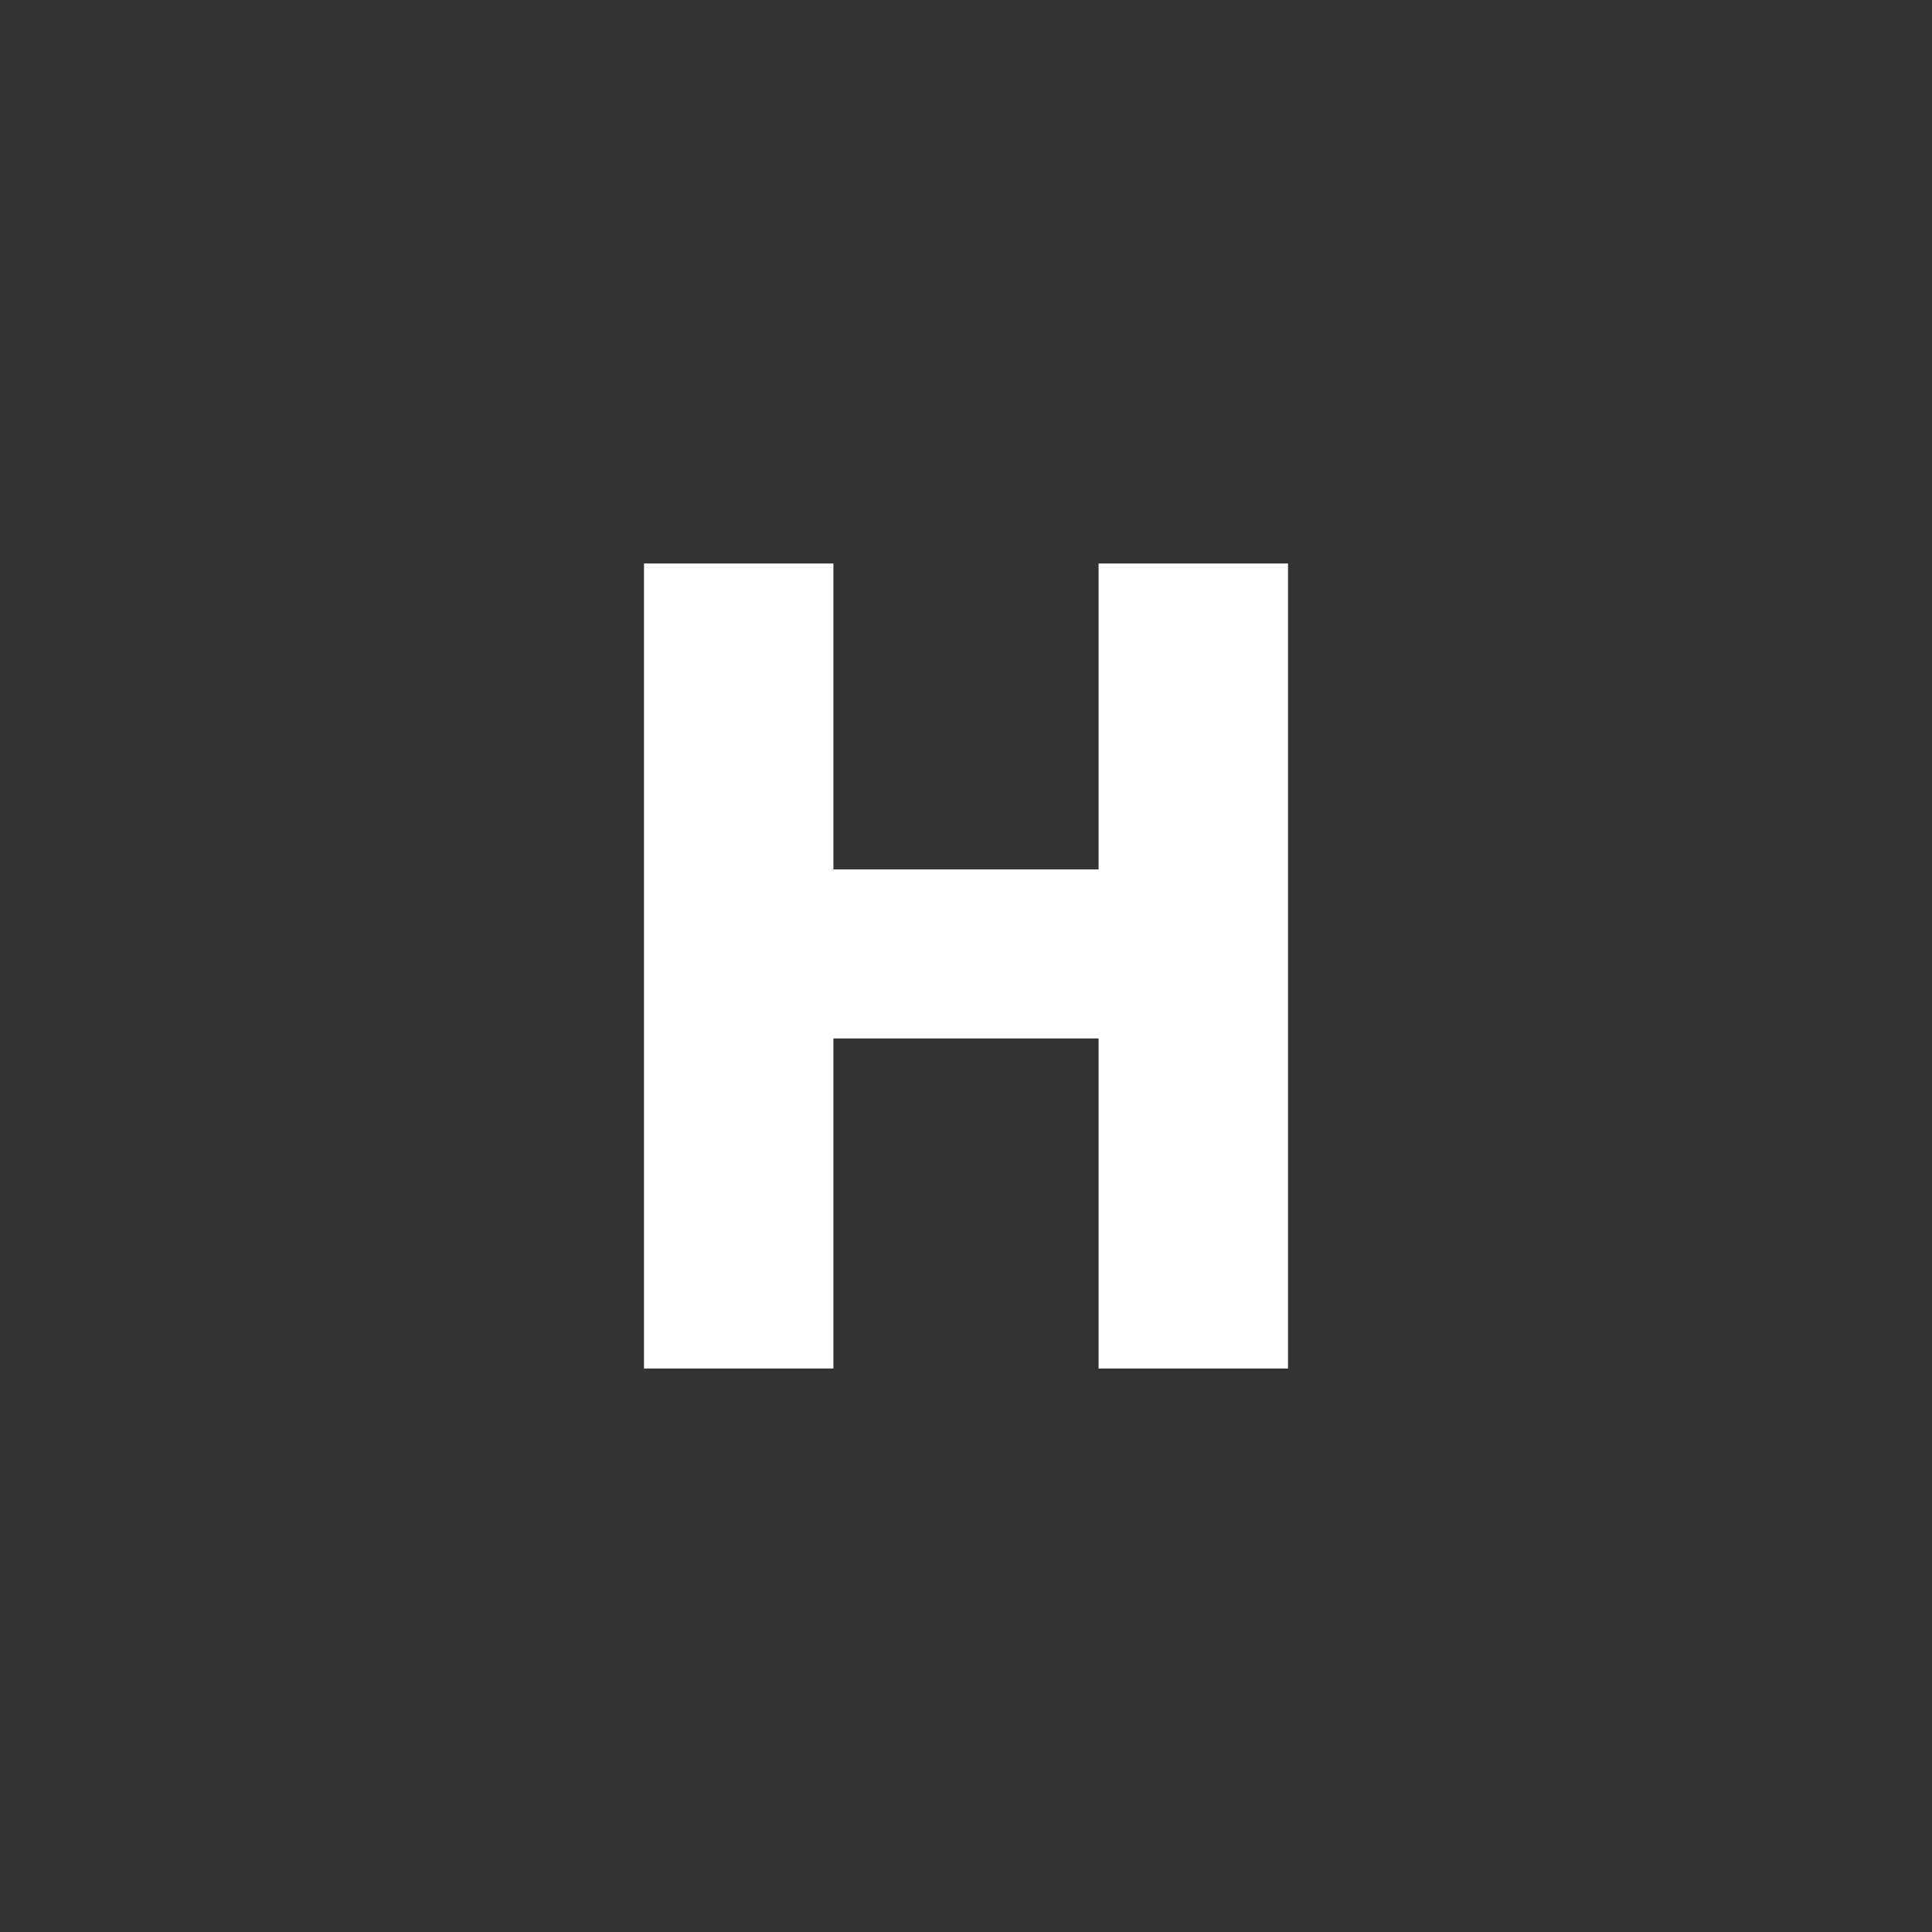 <svg width="48" height="48" viewBox="0 0 48 48" fill="none" xmlns="http://www.w3.org/2000/svg">
<rect x="0" y="0" width="48" height="48" fill="#333333" stroke="none"/>
<path d="M16 14H20.706V21.6H27.294V14H32V34H27.294V25.8H20.706V34H16V14Z" fill="white"/>
</svg>
